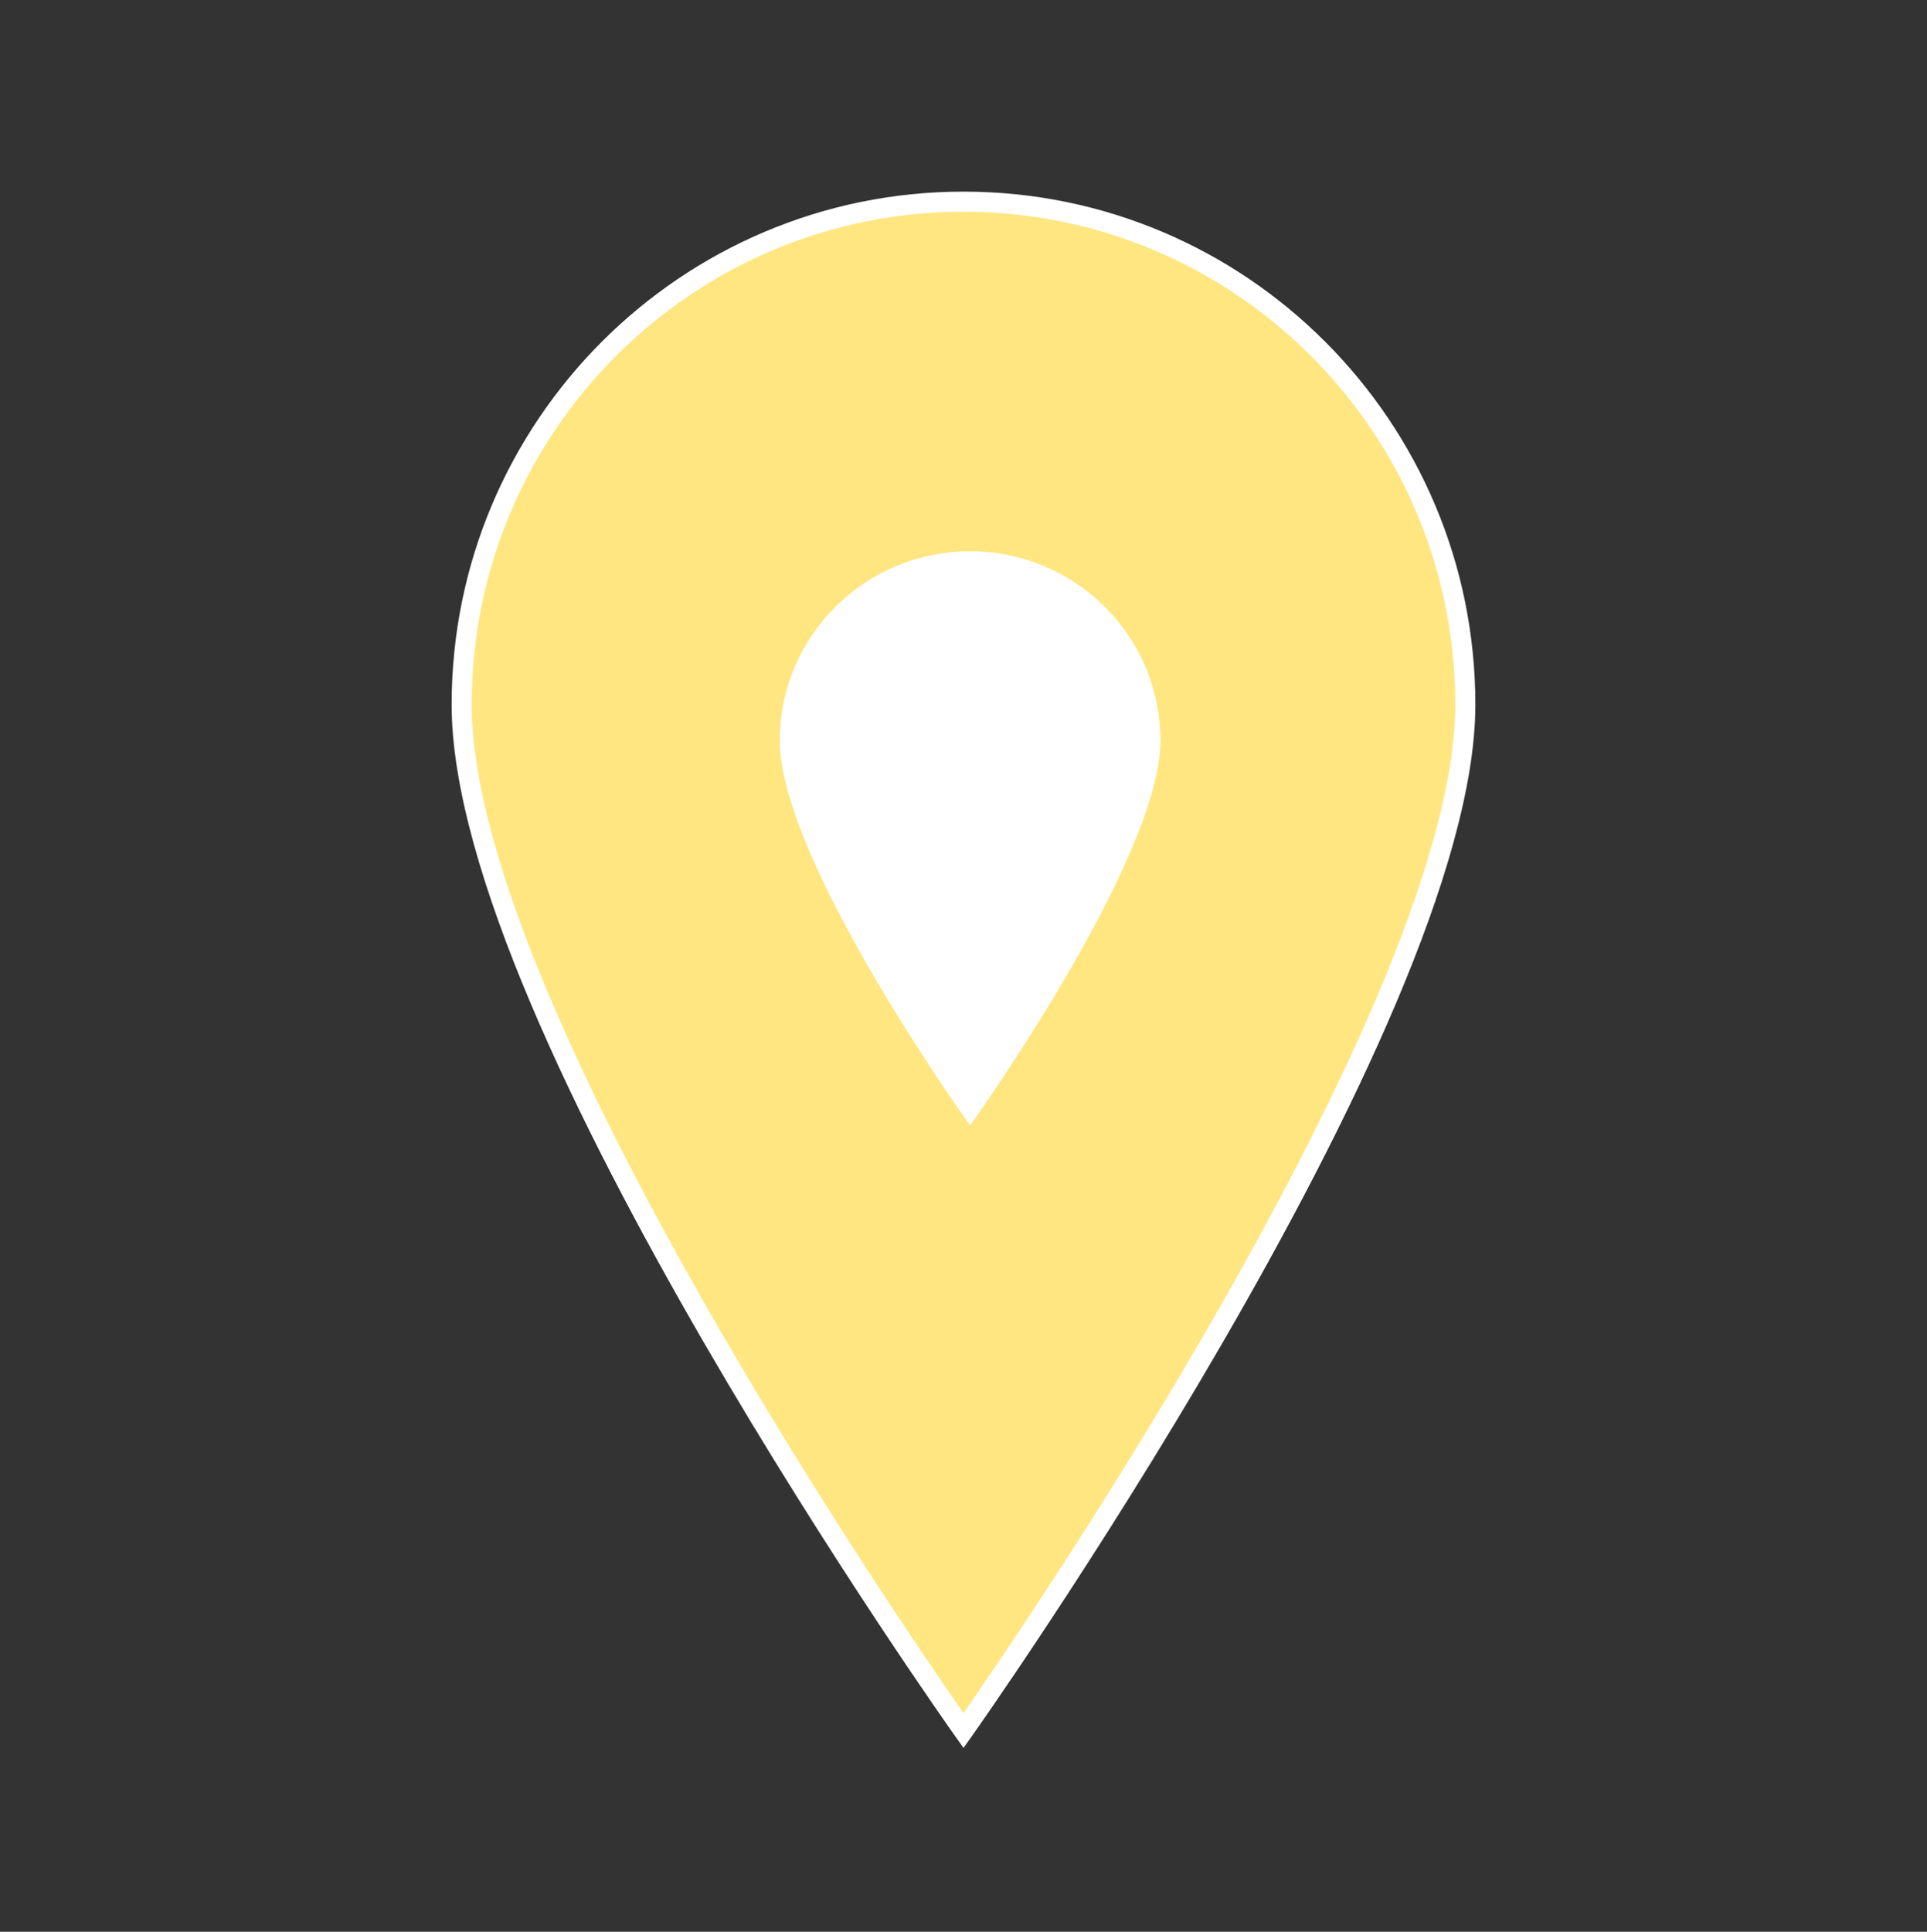 <svg xmlns="http://www.w3.org/2000/svg" xmlns:xlink="http://www.w3.org/1999/xlink" width="441" height="442" overflow="hidden" xml:space="preserve"><rect width="100%" height="100%" fill="#333333" stroke="none"/><defs><clipPath id="clip0"><rect width="441" height="442" x="1741" y="1412"/></clipPath><clipPath id="clip1"><rect width="165" height="164" x="1880" y="1522"/></clipPath><clipPath id="clip2"><rect width="165" height="164" x="1880" y="1522"/></clipPath><clipPath id="clip3"><rect width="165" height="164" x="1880" y="1522"/></clipPath></defs><g clip-path="url(#clip0)" transform="translate(-1741 -1412)"><path fill="#FFE680" stroke="#FFF" stroke-width="4.594" d="M220.5 45.938C220.5 45.938 105.656 207.638 105.656 280.219 105.656 343.613 157.106 395.063 220.5 395.063 283.894 395.063 335.344 343.613 335.344 280.219 335.344 207.178 220.5 45.938 220.5 45.938Z" transform="matrix(-1 1.22465e-16 -1.22742e-16 -1.002 2182 1854)"/><g clip-path="url(#clip1)"><g clip-path="url(#clip2)"><g clip-path="url(#clip3)"><path fill="#FFF" stroke="#FFF" stroke-width="1.698" d="M81.5 16.979C81.5 16.979 39.052 76.746 39.052 103.573 39.052 127.004 58.069 146.021 81.5 146.021 104.931 146.021 123.948 127.004 123.948 103.573 123.948 76.576 81.5 16.979 81.5 16.979Z" transform="matrix(-1.006 1.23216e-16 -1.22465e-16 -1 2045 1685)"/></g></g></g></g></svg>